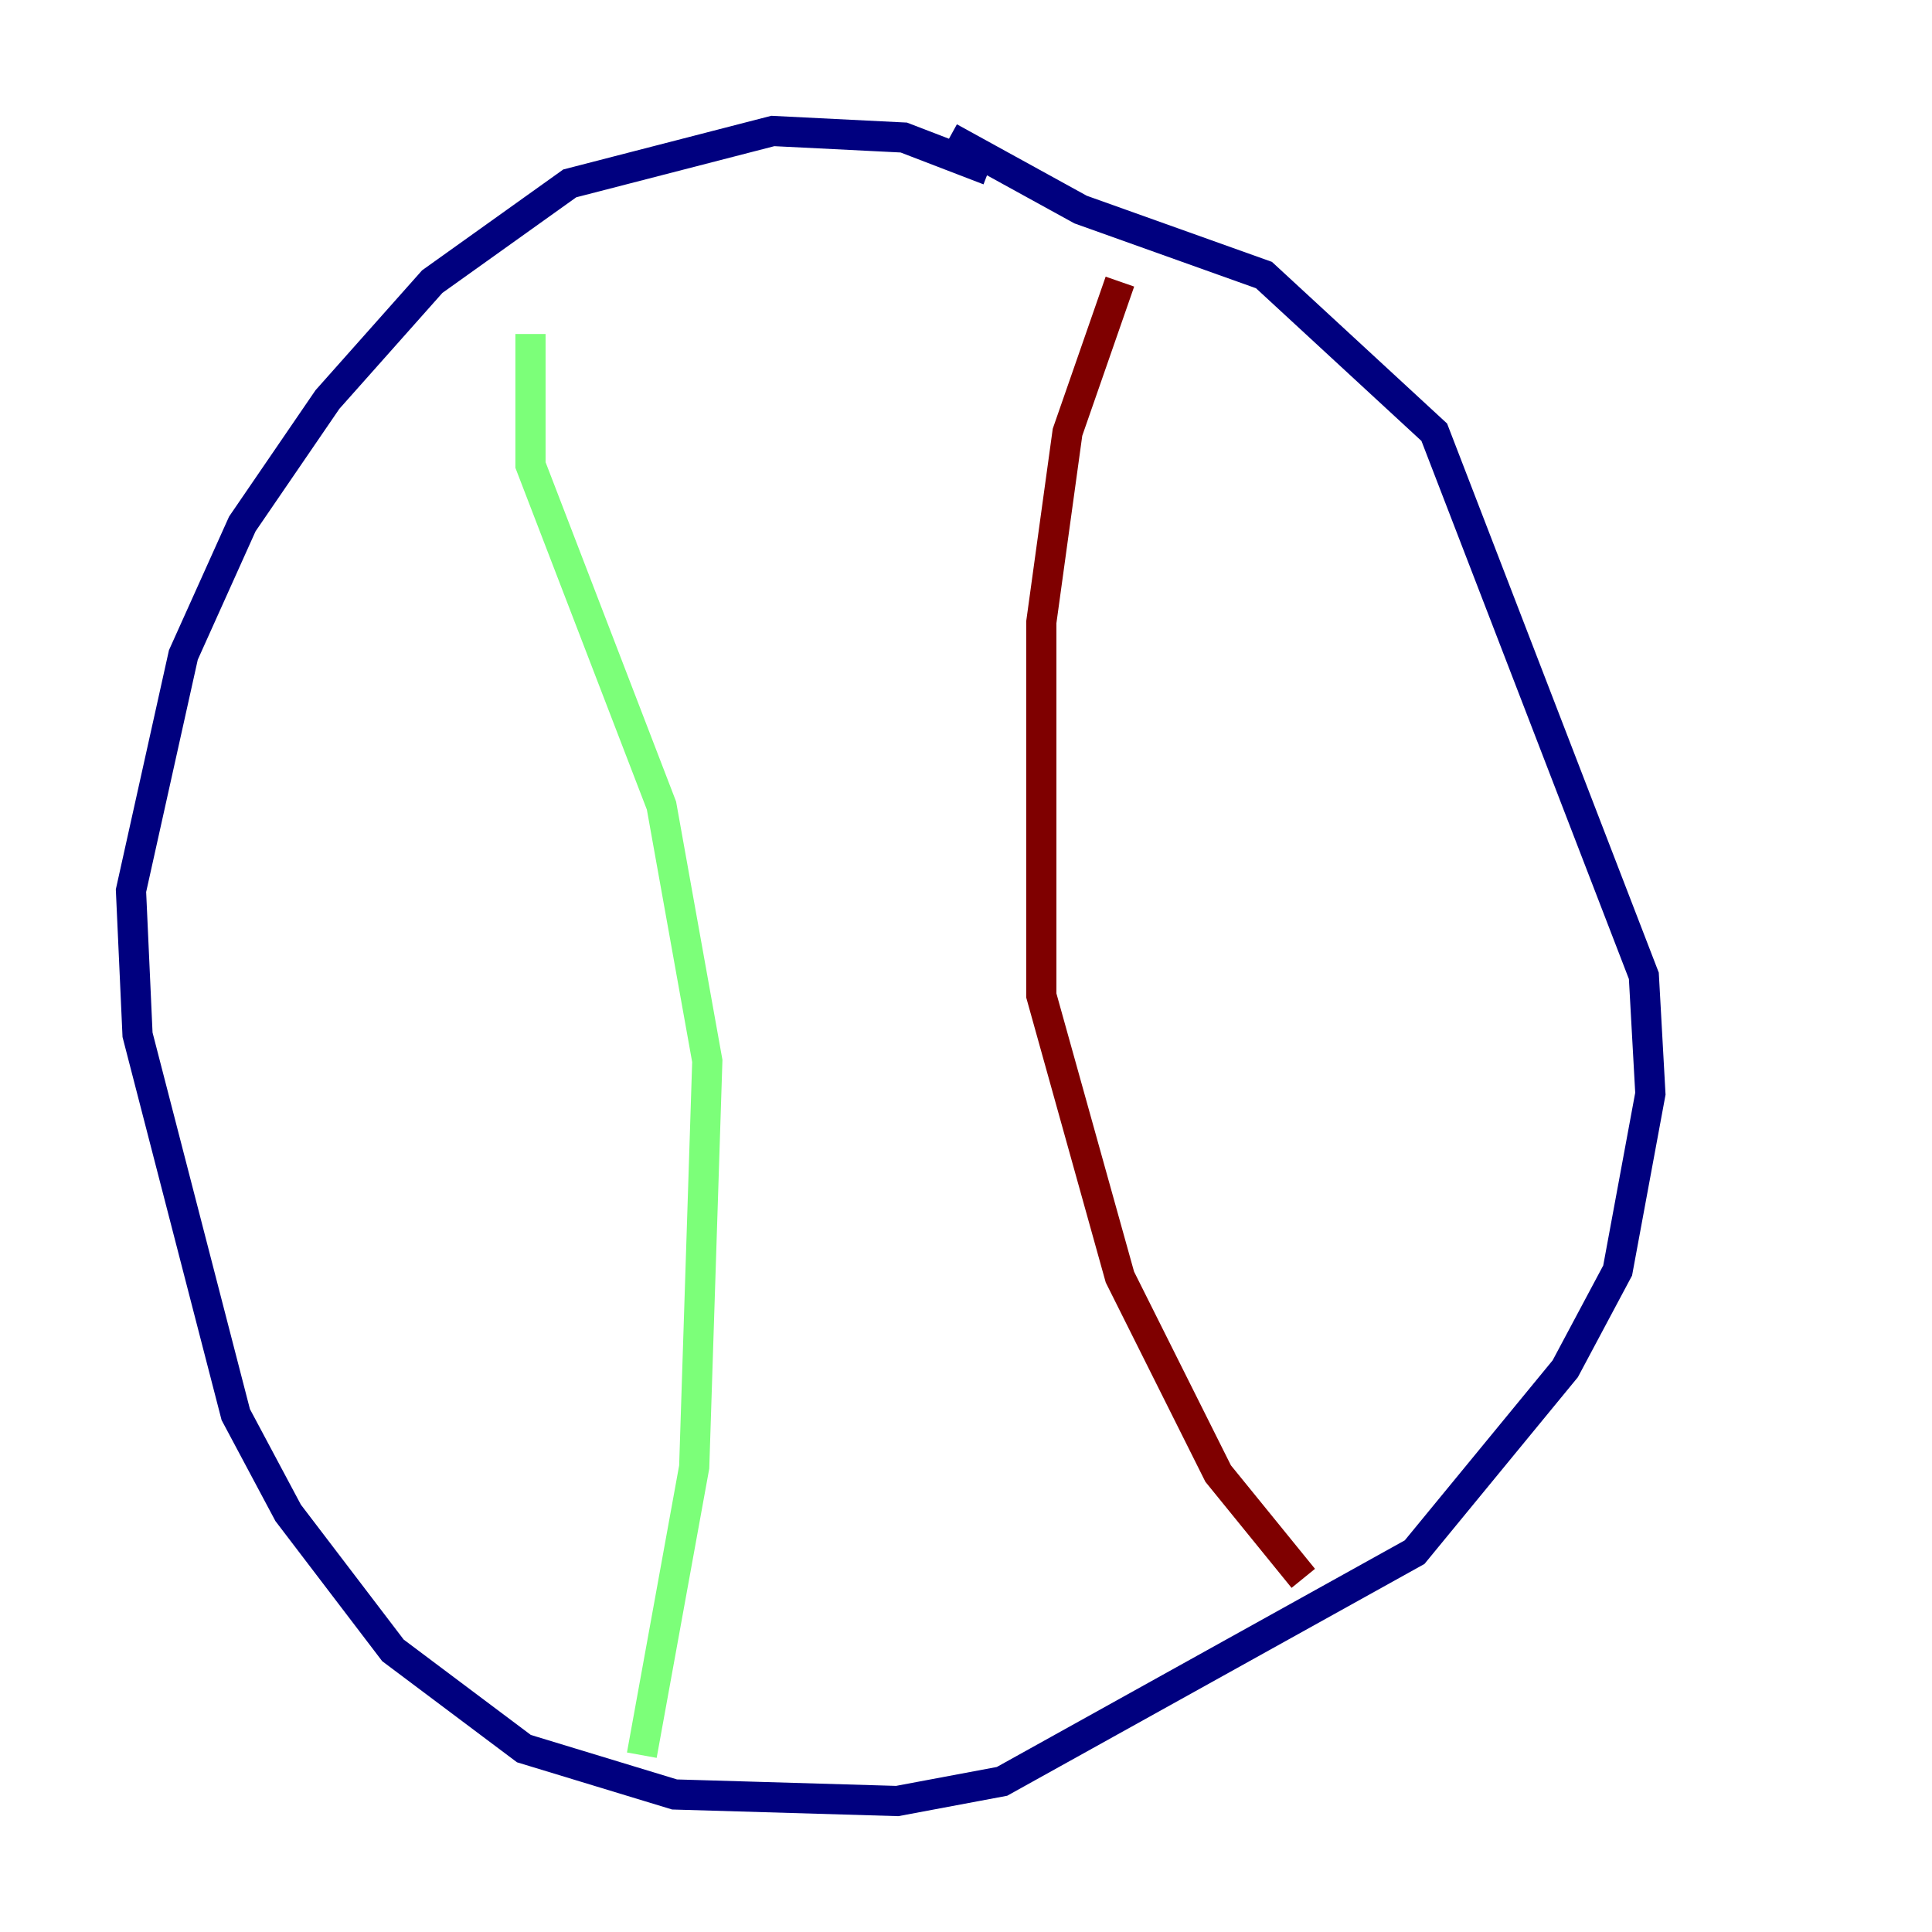 <?xml version="1.0" encoding="utf-8" ?>
<svg baseProfile="tiny" height="128" version="1.2" viewBox="0,0,128,128" width="128" xmlns="http://www.w3.org/2000/svg" xmlns:ev="http://www.w3.org/2001/xml-events" xmlns:xlink="http://www.w3.org/1999/xlink"><defs /><polyline fill="none" points="65.519,11.281 59.878,9.112 51.2,8.678 37.749,12.149 28.637,18.658 21.695,26.468 16.054,34.712 12.149,43.39 8.678,59.01 9.112,68.556 15.62,93.722 19.091,100.231 26.034,109.342 34.712,115.851 44.691,118.888 59.444,119.322 66.386,118.02 93.722,102.834 103.702,90.685 107.173,84.176 109.342,72.461 108.909,64.651 95.024,28.637 83.742,18.224 71.593,13.885 62.915,9.112" stroke="#00007f" stroke-width="2" /><polyline fill="none" points="35.146,22.129 35.146,30.807 43.824,53.37 46.861,70.291 45.993,97.193 42.522,116.285" stroke="#7cff79" stroke-width="2" /><polyline fill="none" points="74.197,18.658 70.725,28.637 68.99,41.22 68.99,65.953 74.197,84.61 80.705,97.627 86.346,104.57" stroke="#7f0000" stroke-width="2" /></svg>
